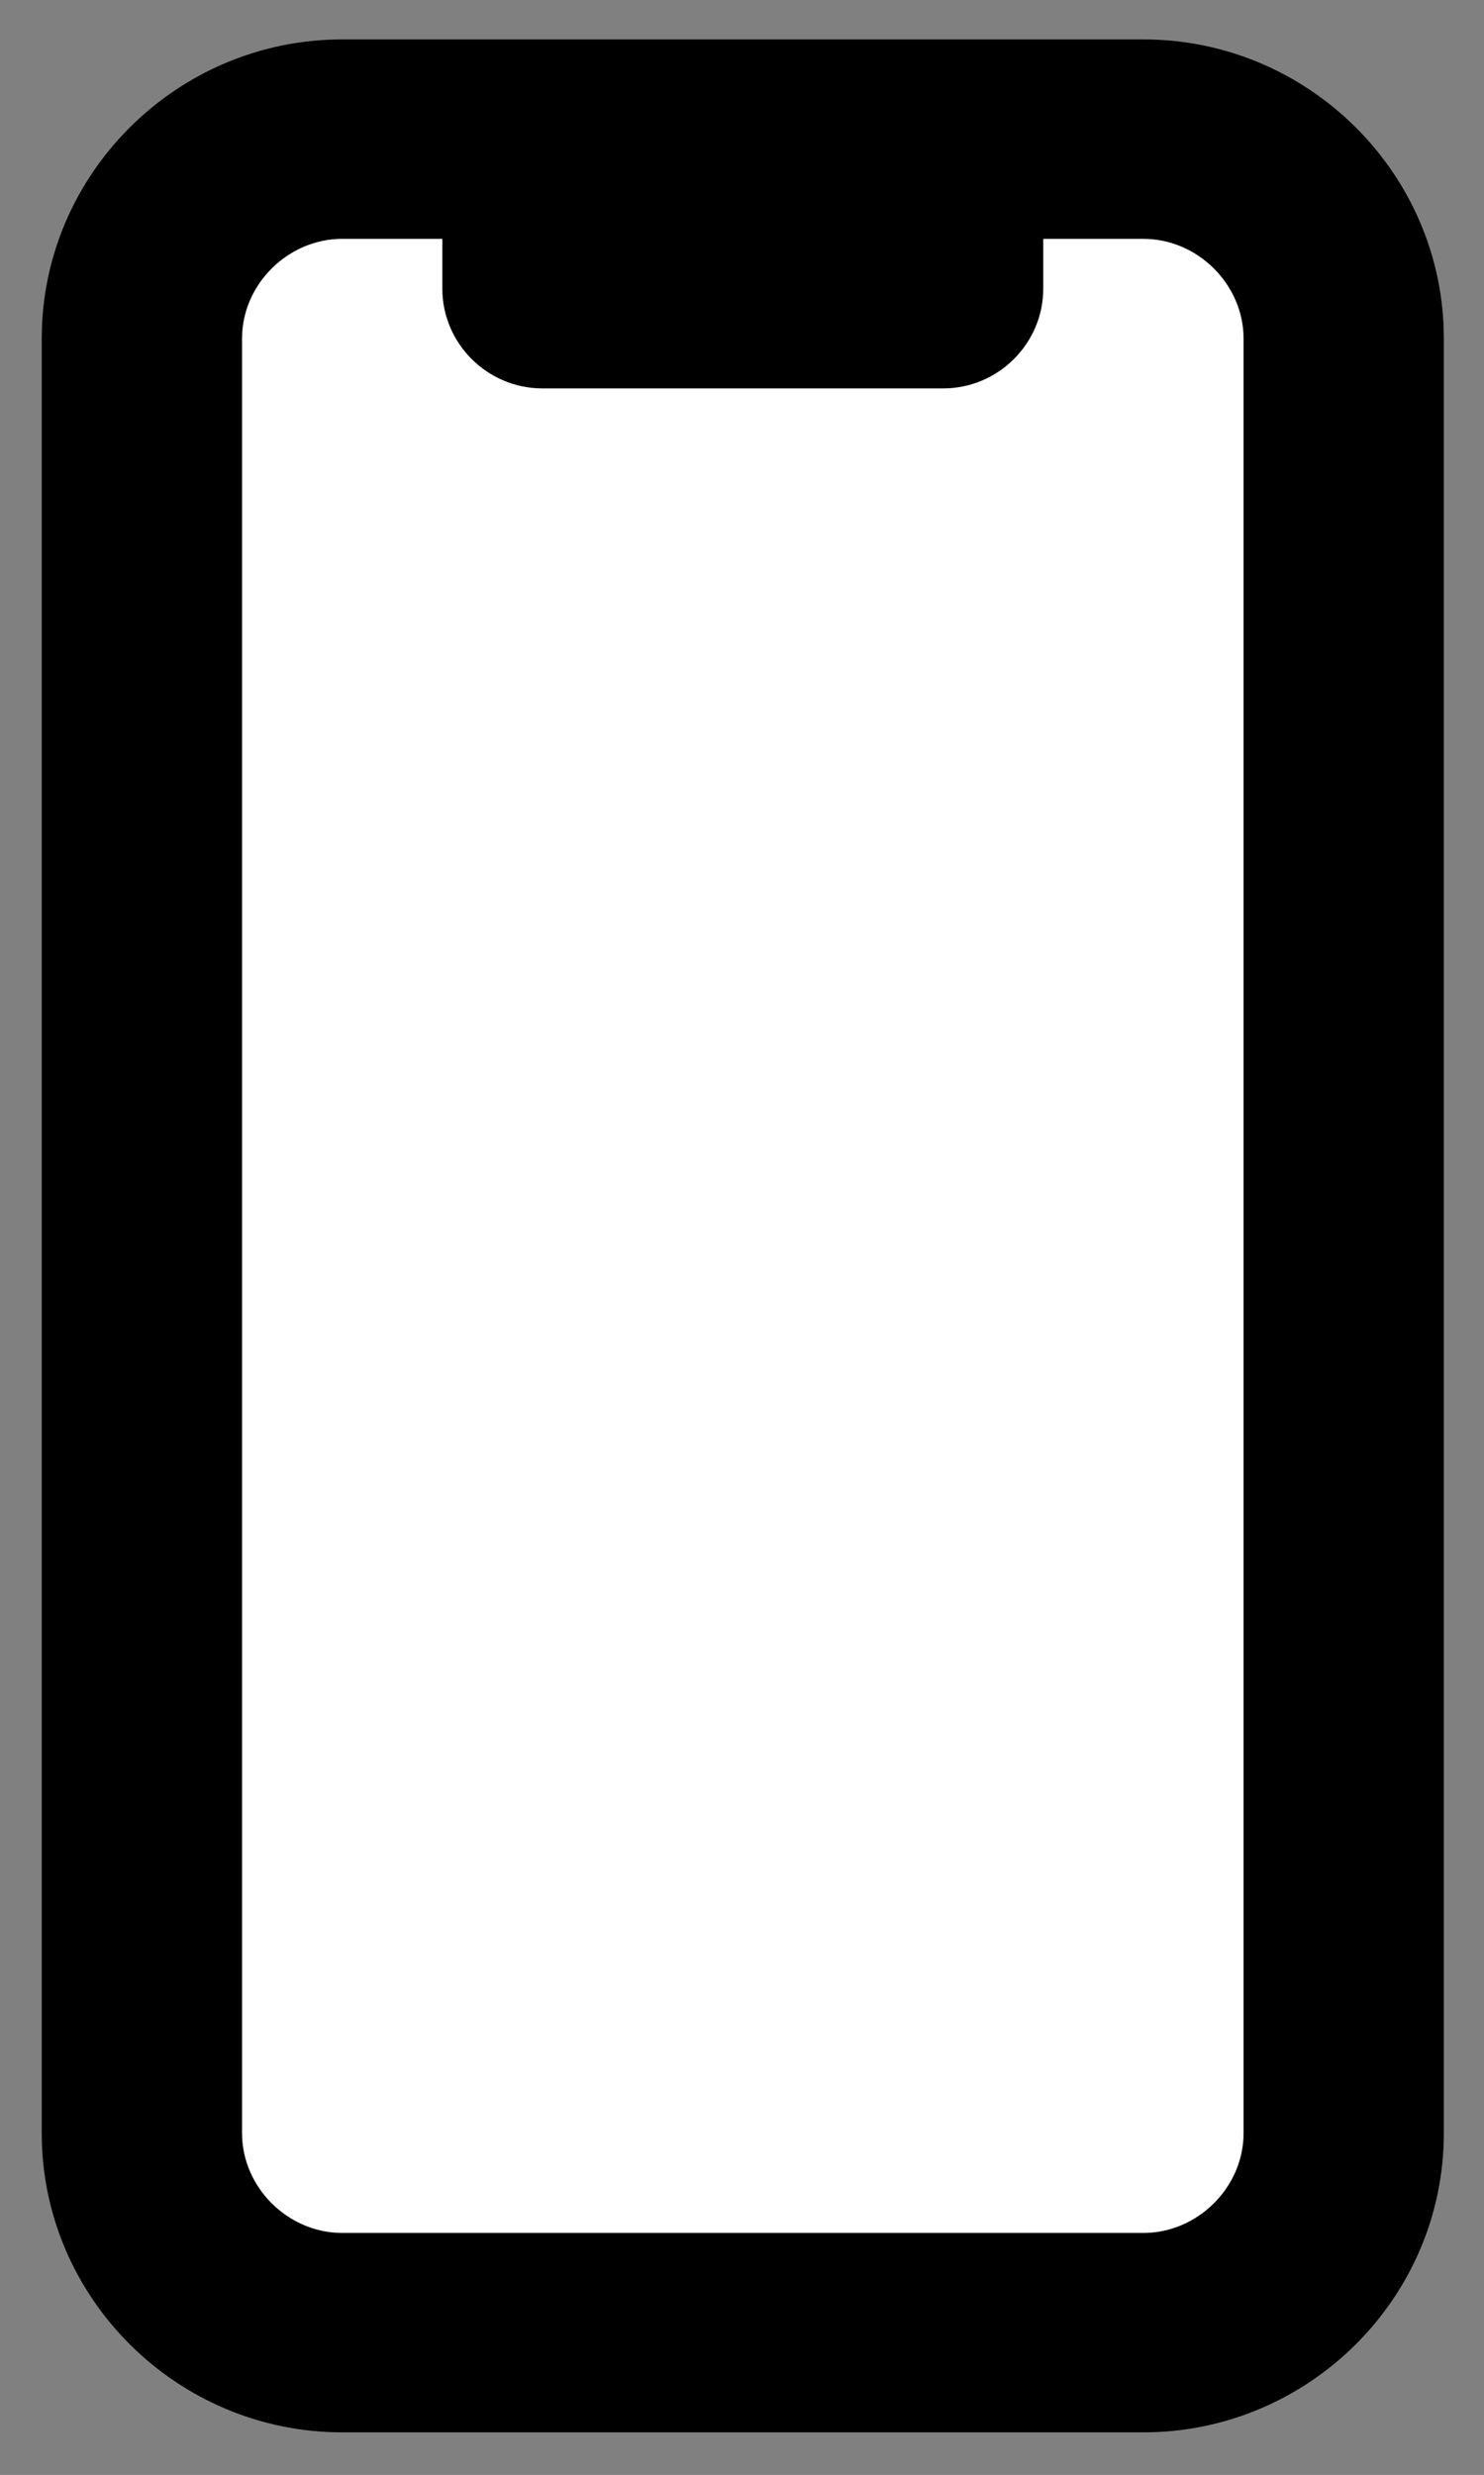 <?xml version="1.0" encoding="UTF-8"?>
<svg xmlns="http://www.w3.org/2000/svg" xmlns:xlink="http://www.w3.org/1999/xlink" width="224.88pt" height="375pt" viewBox="0 0 224.88 375" version="1.2">
<rect x="0" y="0" width="224.88" height="375" fill="#808080" stroke="none"/>
<defs>
<clipPath id="clip1">
  <path d="M 6 5.973 L 219 5.973 L 219 368.547 L 6 368.547 Z M 6 5.973 "/>
</clipPath>
</defs>
<g id="surface1">
<path style=" stroke:none;fill-rule:nonzero;fill:rgb(100%,100%,100%);fill-opacity:1;" d="M 27.035 31.414 L 197.449 31.414 L 197.449 346.262 L 27.035 346.262 Z M 27.035 31.414 "/>
<g clip-path="url(#clip1)" clip-rule="nonzero">
<path style=" stroke:none;fill-rule:nonzero;fill:rgb(0%,0%,0%);fill-opacity:1;" d="M 173.266 5.973 L 51.855 5.973 C 26.805 5.973 6.324 26.363 6.324 51.297 L 6.324 323.227 C 6.324 348.16 26.805 368.547 51.855 368.547 L 173.266 368.547 C 198.316 368.547 218.793 348.16 218.793 323.227 L 218.793 51.297 C 218.793 26.363 198.316 5.973 173.266 5.973 Z M 188.445 323.227 C 188.445 331.414 181.492 338.336 173.266 338.336 L 51.855 338.336 C 43.629 338.336 36.676 331.414 36.676 323.227 L 36.676 51.297 C 36.676 43.105 43.629 36.191 51.855 36.191 L 67.031 36.191 L 67.031 43.746 C 67.031 52.055 73.863 58.852 82.207 58.852 L 142.914 58.852 C 151.254 58.852 158.09 52.055 158.09 43.746 L 158.09 36.191 L 173.266 36.191 C 181.492 36.191 188.445 43.109 188.445 51.297 Z M 188.445 323.227 "/>
</g>
</g>
</svg>
